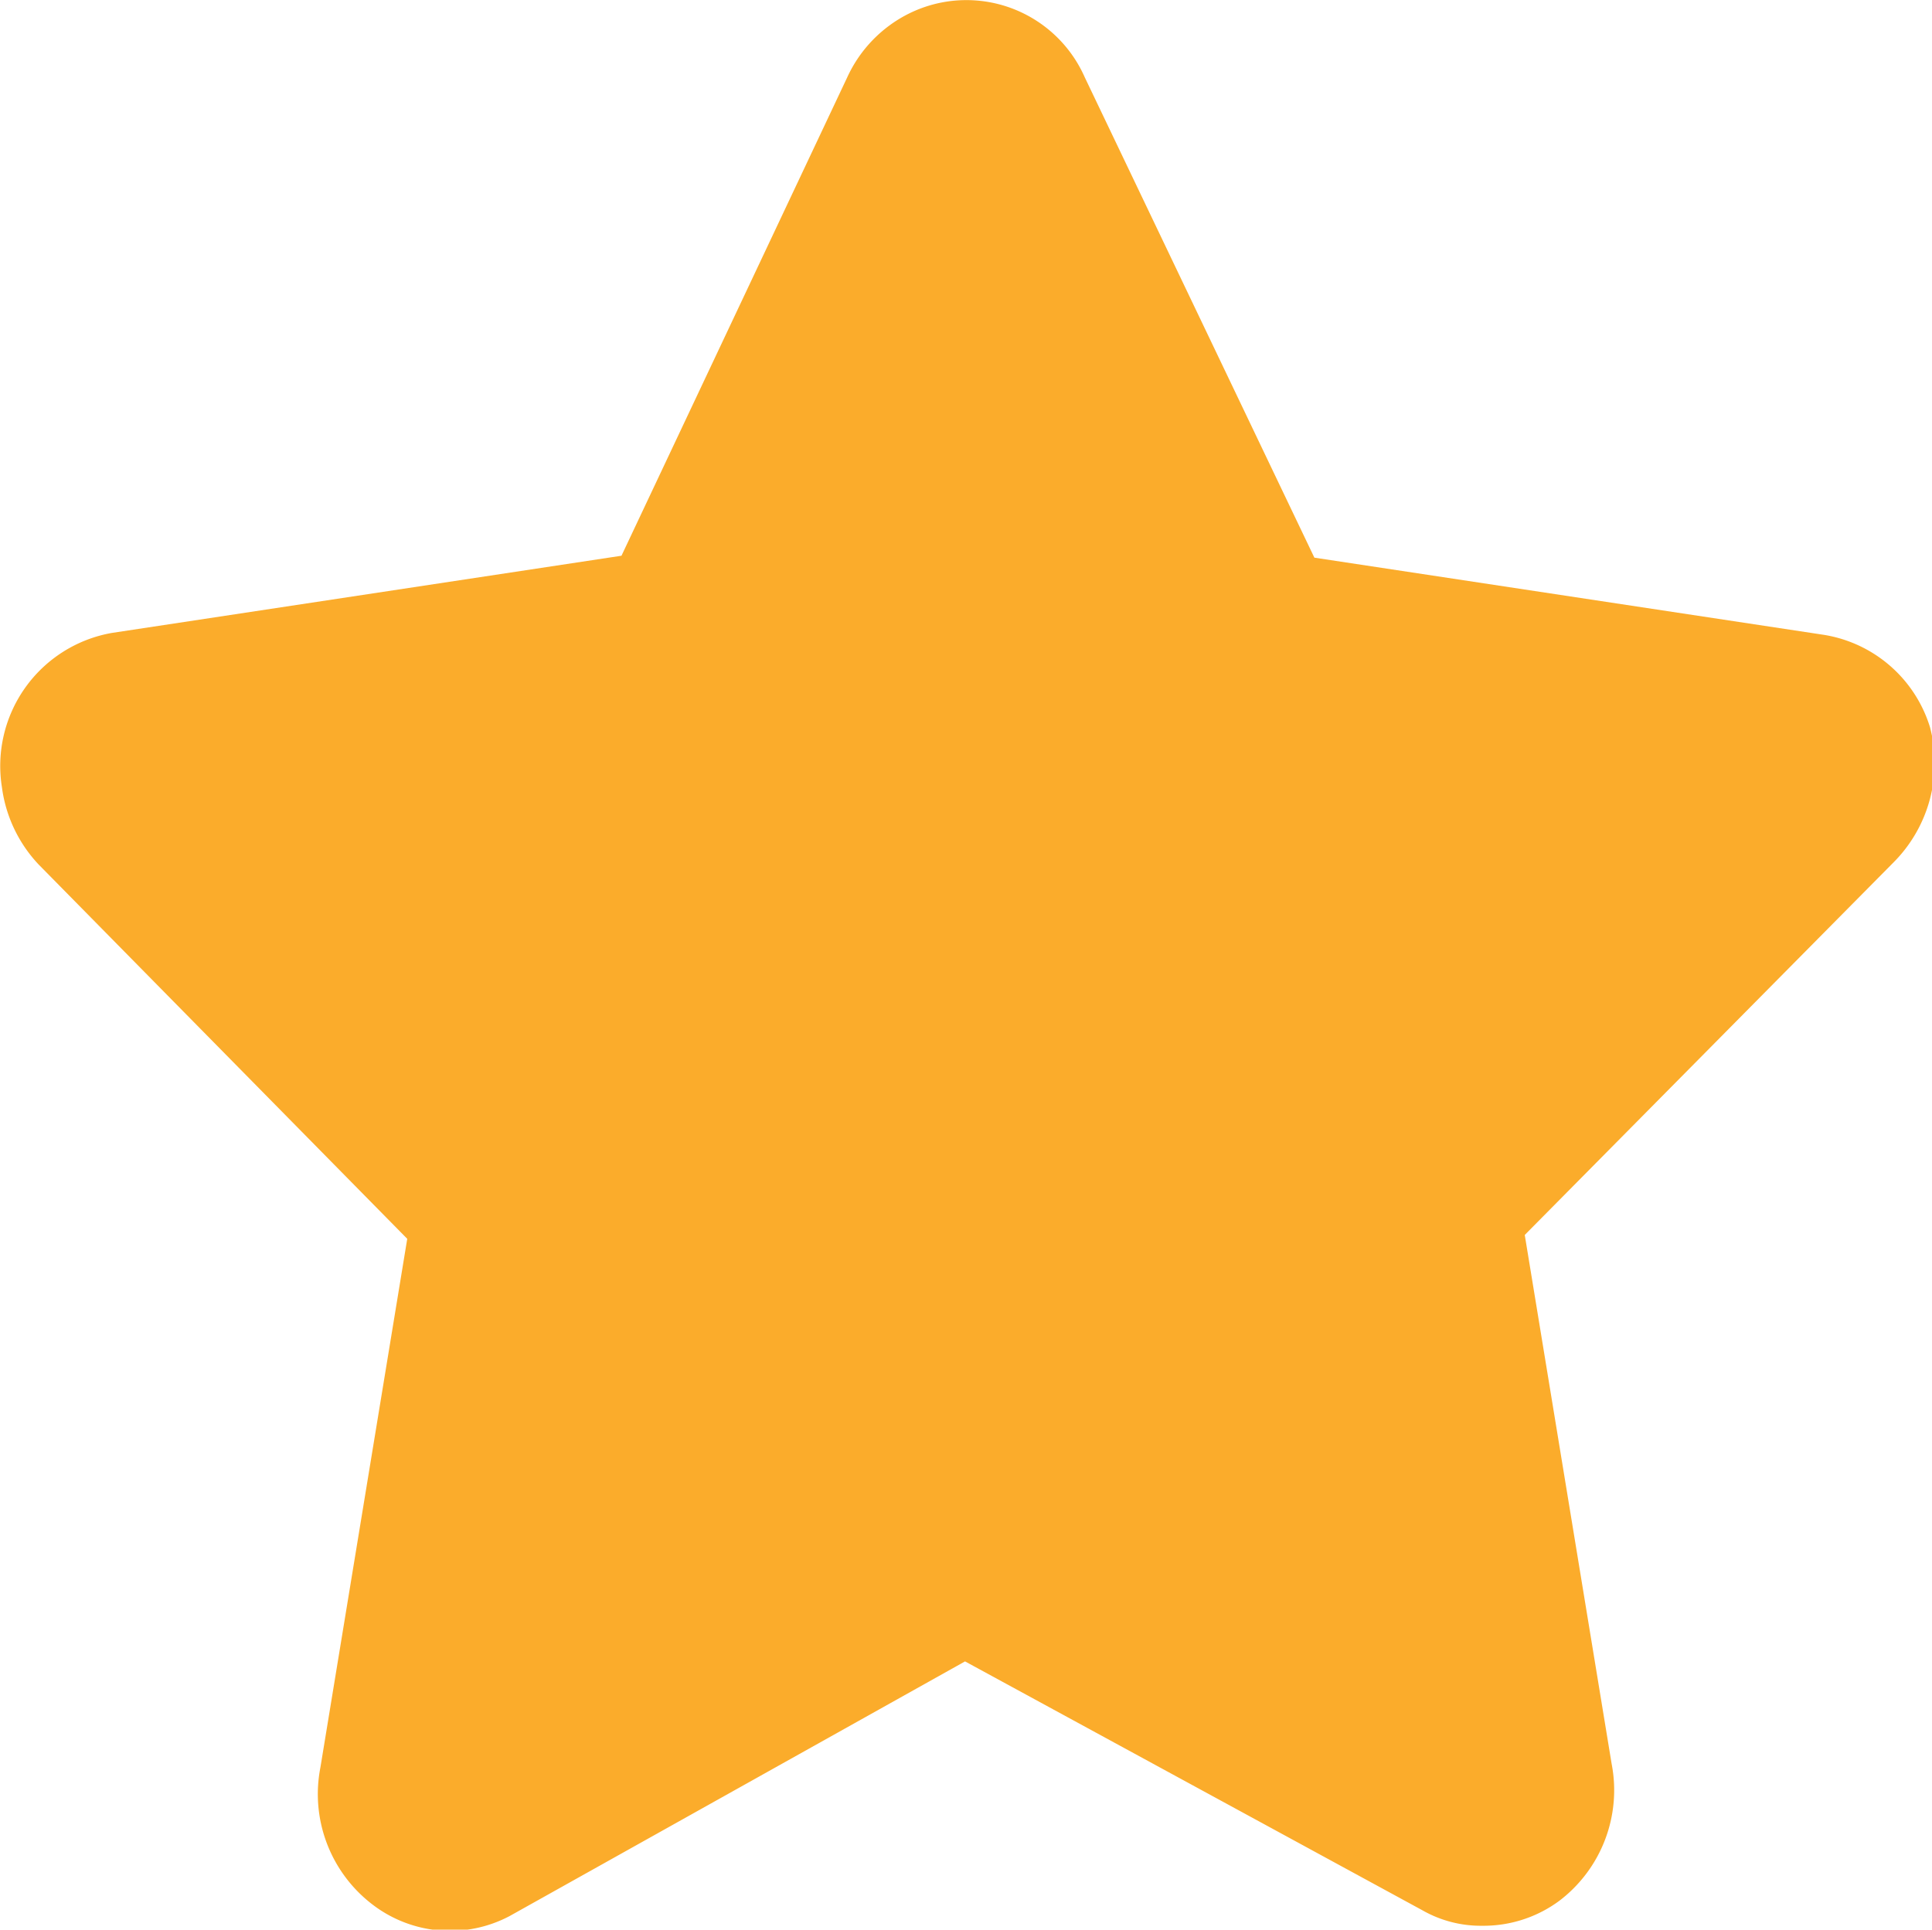 <svg id="Layer_1" data-name="Layer 1" xmlns="http://www.w3.org/2000/svg" viewBox="0 0 10.01 10"><defs><style>.cls-1{fill:#fbac2b;}</style></defs><title>red_bookArtboard 1 copy 240</title><path class="cls-1" d="M10,3.77a.69.69,0,0,0-.55-.48l-2.64-.4L5.62.4A.67.67,0,0,0,4.71.07.69.69,0,0,0,4.39.4L3.22,2.88l-2.64.4a.7.7,0,0,0-.57.8.72.72,0,0,0,.19.4L2.11,6.42,1.66,9.16a.72.72,0,0,0,.27.71.66.66,0,0,0,.71.06L5,8.61,7.37,9.9a.61.61,0,0,0,.31.08.66.66,0,0,0,.4-.13.72.72,0,0,0,.27-.71L7.9,6.4,9.81,4.47A.73.73,0,0,0,10,3.77Z"/></svg>